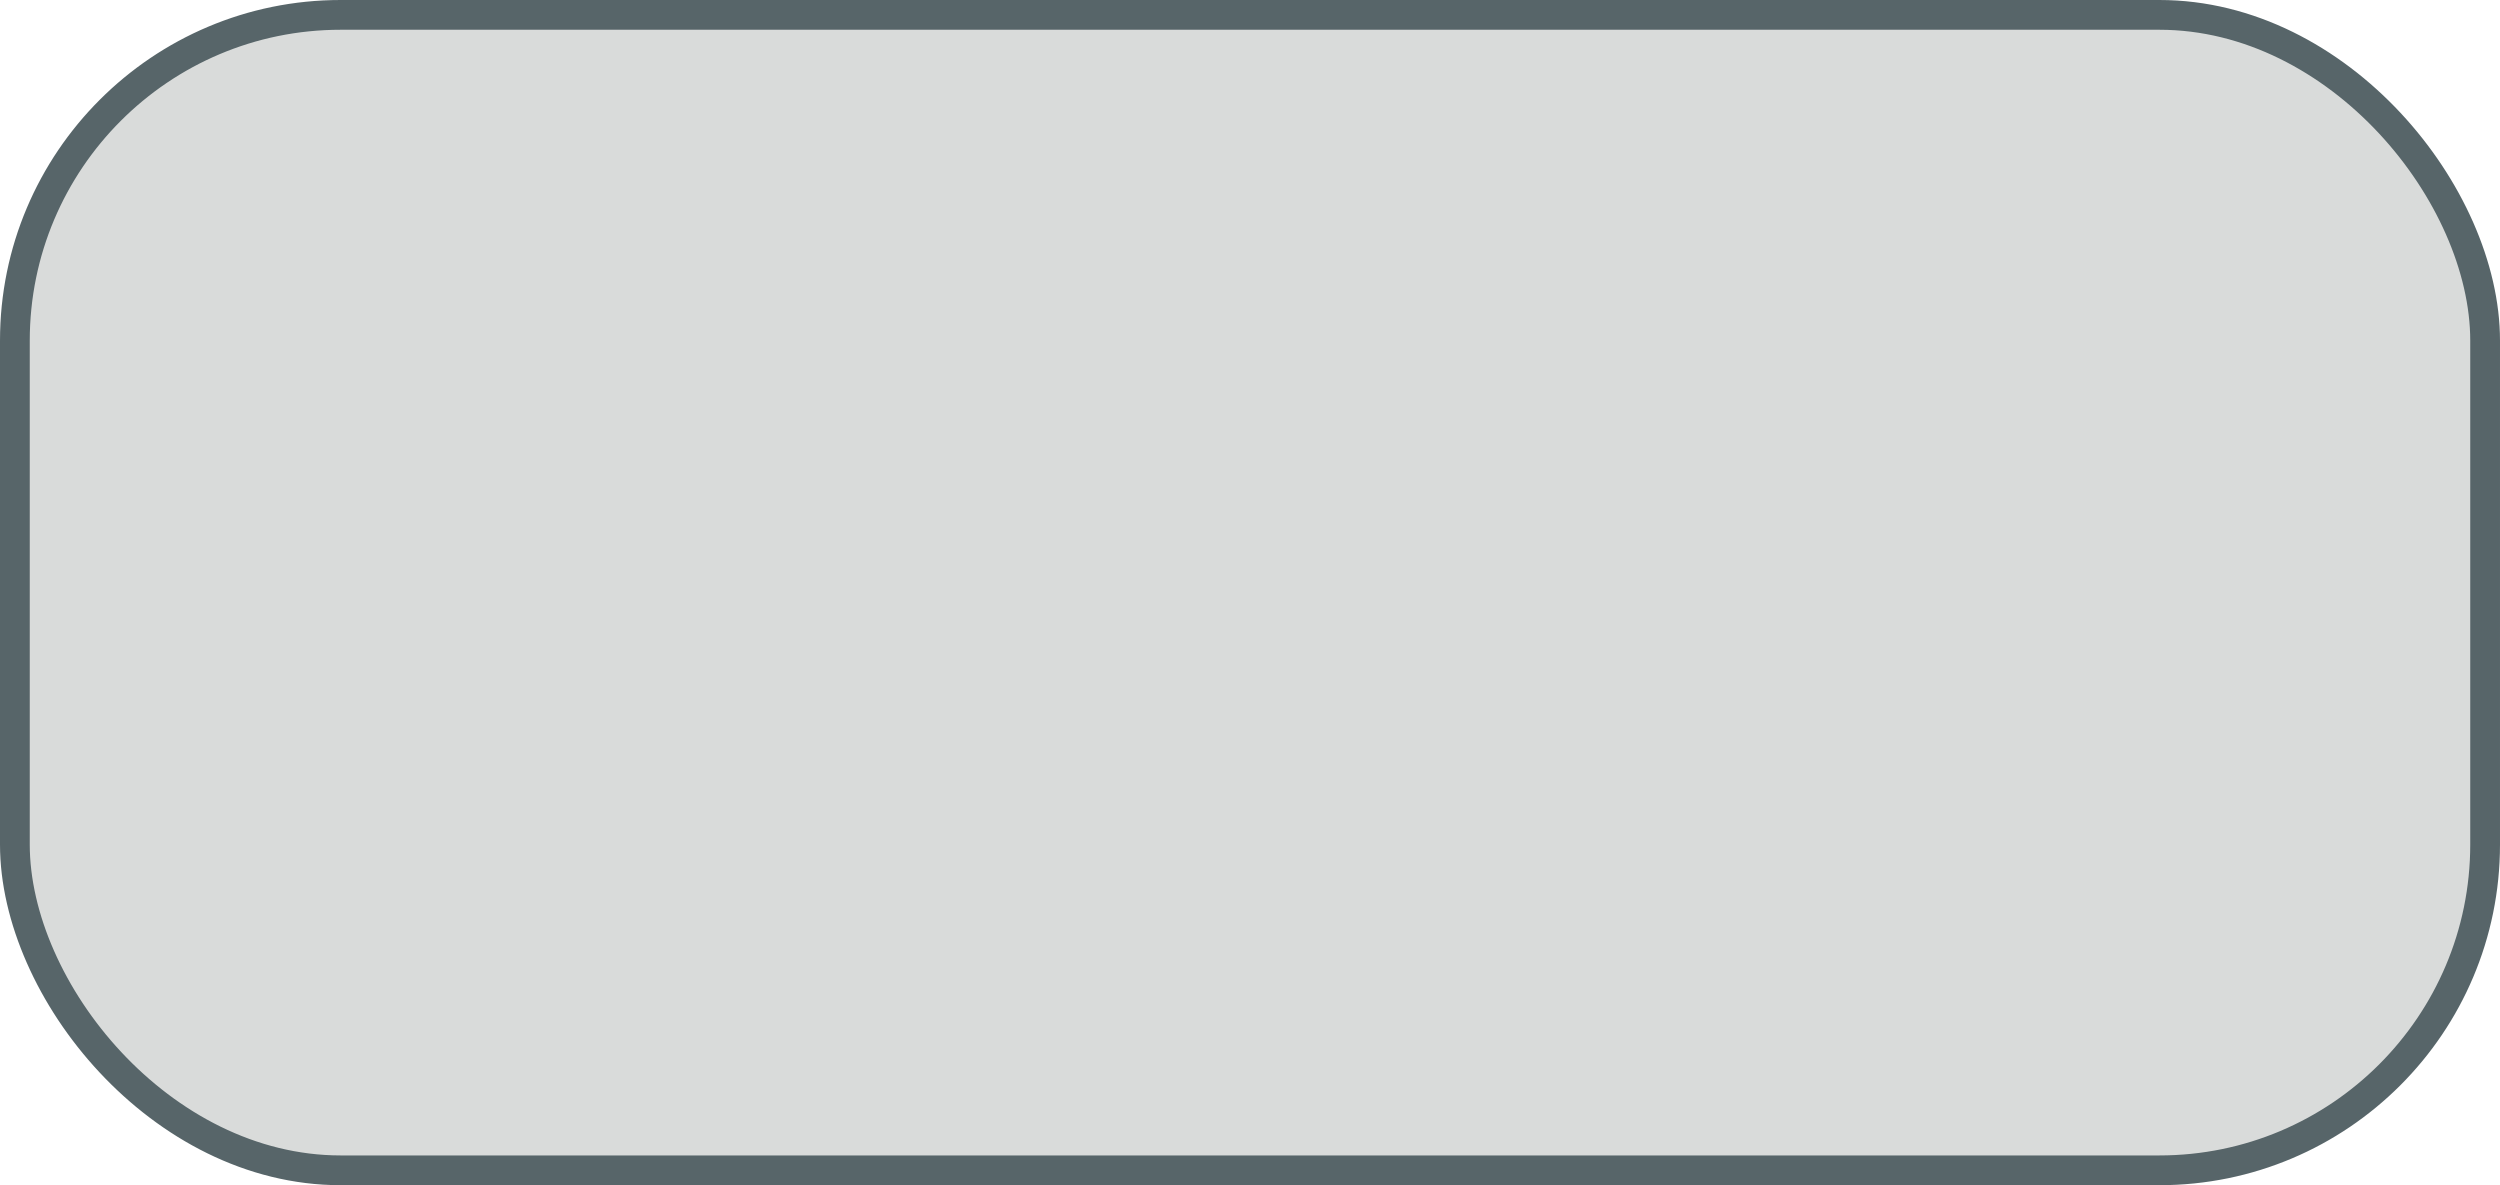 <?xml version="1.0" encoding="UTF-8" standalone="no"?>
<!-- Generator: Adobe Illustrator 22.0.1, SVG Export Plug-In . SVG Version: 6.00 Build 0)  -->

<svg
   xmlns:dc="http://purl.org/dc/elements/1.1/"
   xmlns:cc="http://creativecommons.org/ns#"
   xmlns:rdf="http://www.w3.org/1999/02/22-rdf-syntax-ns#"
   xmlns:svg="http://www.w3.org/2000/svg"
   xmlns="http://www.w3.org/2000/svg"
   xmlns:sodipodi="http://sodipodi.sourceforge.net/DTD/sodipodi-0.dtd"
   xmlns:inkscape="http://www.inkscape.org/namespaces/inkscape"
   version="1.1"
   x="0px"
   y="0px"
   viewBox="133.5 -336.6 252.017 119.476"
   xml:space="preserve"
   id="svg2"
   inkscape:version="0.91 r13725"
   sodipodi:docname="shape_graal_grey.svg"
   width="252.017"
   height="119.476"><defs
     id="defs118" /><sodipodi:namedview
     pagecolor="#ffffff"
     bordercolor="#666666"
     borderopacity="1"
     objecttolerance="10"
     gridtolerance="10"
     guidetolerance="10"
     inkscape:pageopacity="0"
     inkscape:pageshadow="2"
     inkscape:window-width="1789"
     inkscape:window-height="1042"
     id="namedview116"
     showgrid="false"
     inkscape:zoom="0.7281952"
     inkscape:cx="49.915154"
     inkscape:cy="3.8348368"
     inkscape:window-x="0"
     inkscape:window-y="0"
     inkscape:window-maximized="0"
     inkscape:current-layer="svg2"
     fit-margin-top="0"
     fit-margin-left="0"
     fit-margin-right="0"
     fit-margin-bottom="0" /><style
     type="text/css"
     id="style4">
	.st0{fill:#3FA061;}
	.st1{fill:#339DD4;}
	.st2{fill:#D9DBDA;stroke:#576569;stroke-width:3;stroke-miterlimit:1;}
	.st3{fill:#D5EEF5;stroke:#339DD4;stroke-miterlimit:10;}
	.st4{font-family:'MyriadPro-Regular';}
	.st5{font-size:12px;}
	.st6{fill:#E0EFDA;stroke:#3FA061;stroke-miterlimit:10;}
	.st7{fill:none;stroke:#001C27;stroke-miterlimit:10;}
	.st8{fill:#001C27;}
</style><g
     id="Calque_5"
     transform="translate(-8.5,-53.824)" /><g
     id="Calque_1"
     inkscape:export-filename="/Volumes/partage/private/marketing/Design/SitesWeb/Obeo/v3/svg/maquettes/maquette_services_page_v1.0.png"
     inkscape:export-xdpi="150"
     inkscape:export-ydpi="150"
     inkscape:version="0.48.5 r10040"
     sodipodi:docname="icons_services_page_v1.0.svg"
     transform="translate(-8.5,-53.824)" /><g
     id="Calque_2"
     transform="translate(-8.5,-53.824)" /><g
     id="Calque_3"
     transform="translate(-8.5,-53.824)" /><rect
     style="opacity:1;fill:#d9dbda;fill-opacity:1;stroke:#576569;stroke-width:3;stroke-linecap:square;stroke-linejoin:round;stroke-miterlimit:0;stroke-dasharray:none;stroke-dashoffset:0;stroke-opacity:1"
     id="rect4138"
     width="249.017"
     height="116.476"
     x="135"
     y="-335.1"
     ry="32.841" /></svg>